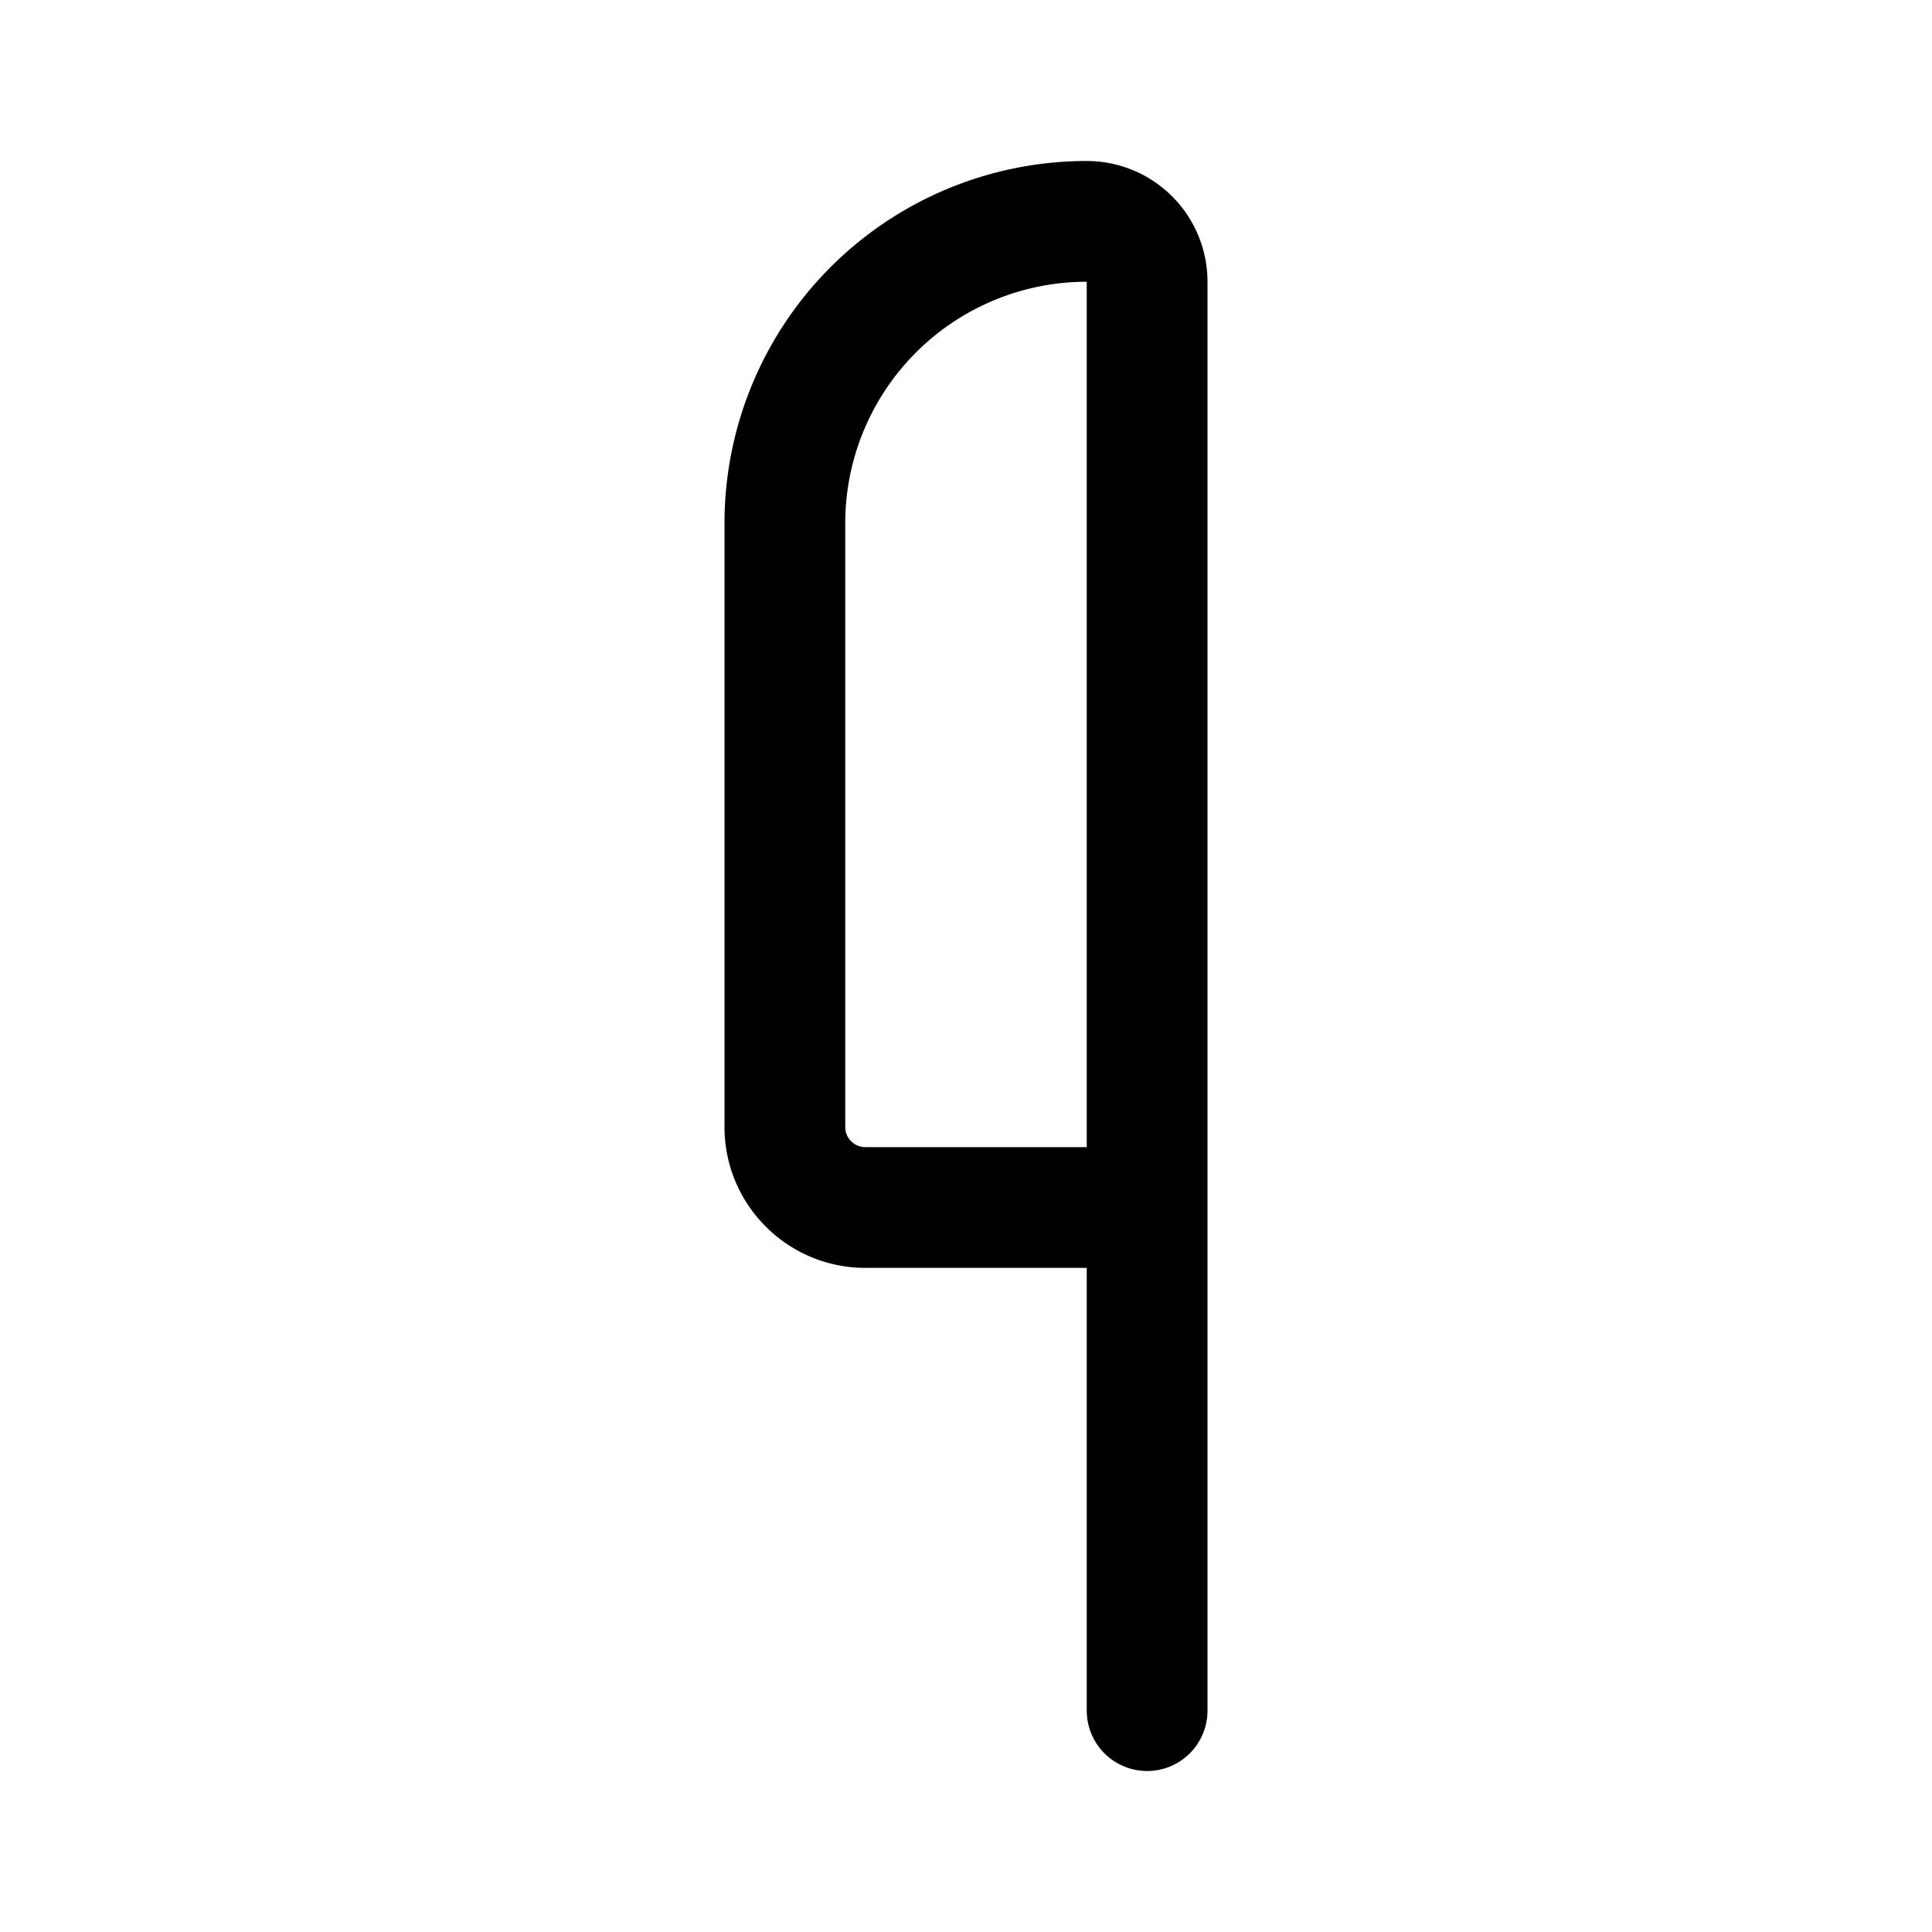 <svg xmlns="http://www.w3.org/2000/svg" width="24" height="24"><path fill-rule="evenodd" d="M13.5 2A4.5 4.5 0 009 6.5V14c0 .966.784 1.75 1.75 1.75h2.75v5.5a.75.75 0 001.5 0V3.5A1.5 1.5 0 0013.5 2zm0 1.5v10.75h-2.75a.25.25 0 01-.25-.25V6.5a3 3 0 013-3z"/></svg>